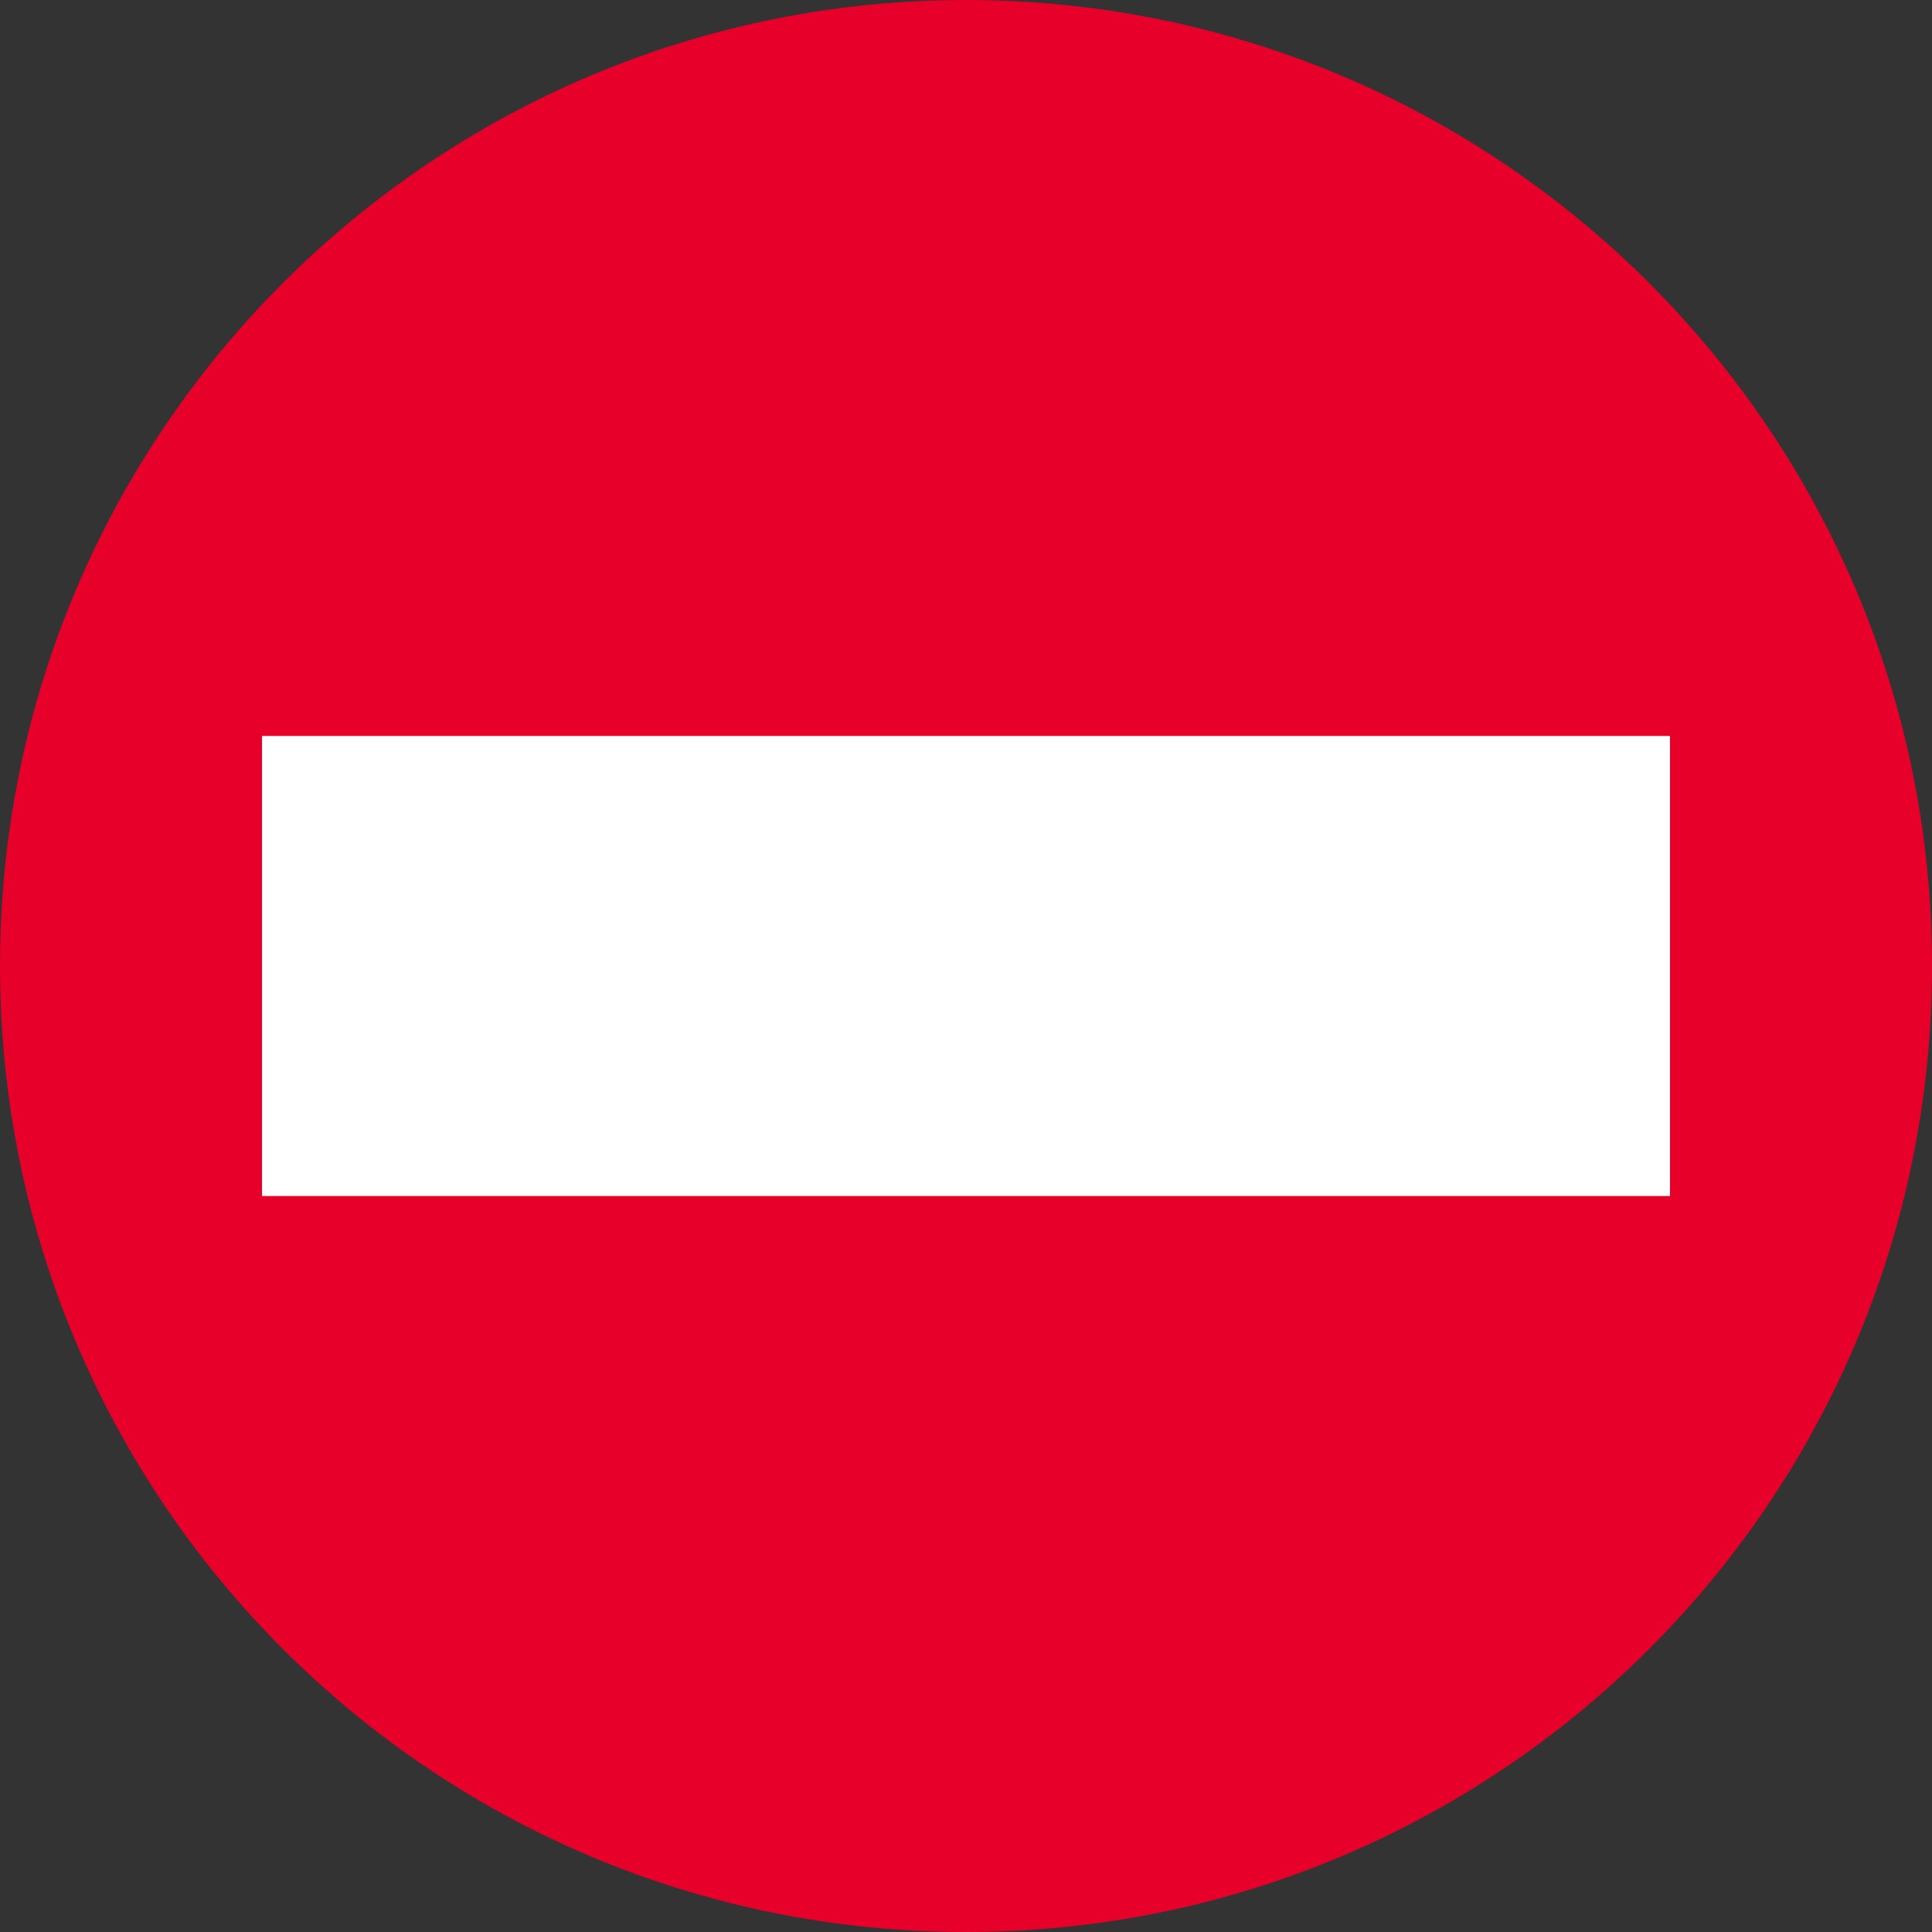 <svg width="32" height="32" viewBox="0 0 32 32" fill="none" xmlns="http://www.w3.org/2000/svg">
	<rect x="0" y="0" width="32" height="32" fill="#333333" stroke="none"/>
	<g clip-path="url(#clip0_184_3338)">
		<path d="M16 32C24.837 32 32 24.837 32 16C32 7.163 24.837 0 16 0C7.163 0 0 7.163 0 16C0 24.837 7.163 32 16 32Z" fill="#E70029"/>
		<path d="M27.66 12.19H4.34V19.81H27.66V12.19Z" fill="white"/>
	</g>
	<defs>
		<clipPath id="clip0_184_3338">
			<rect width="32" height="32" fill="white"/>
		</clipPath>
	</defs>
</svg>
